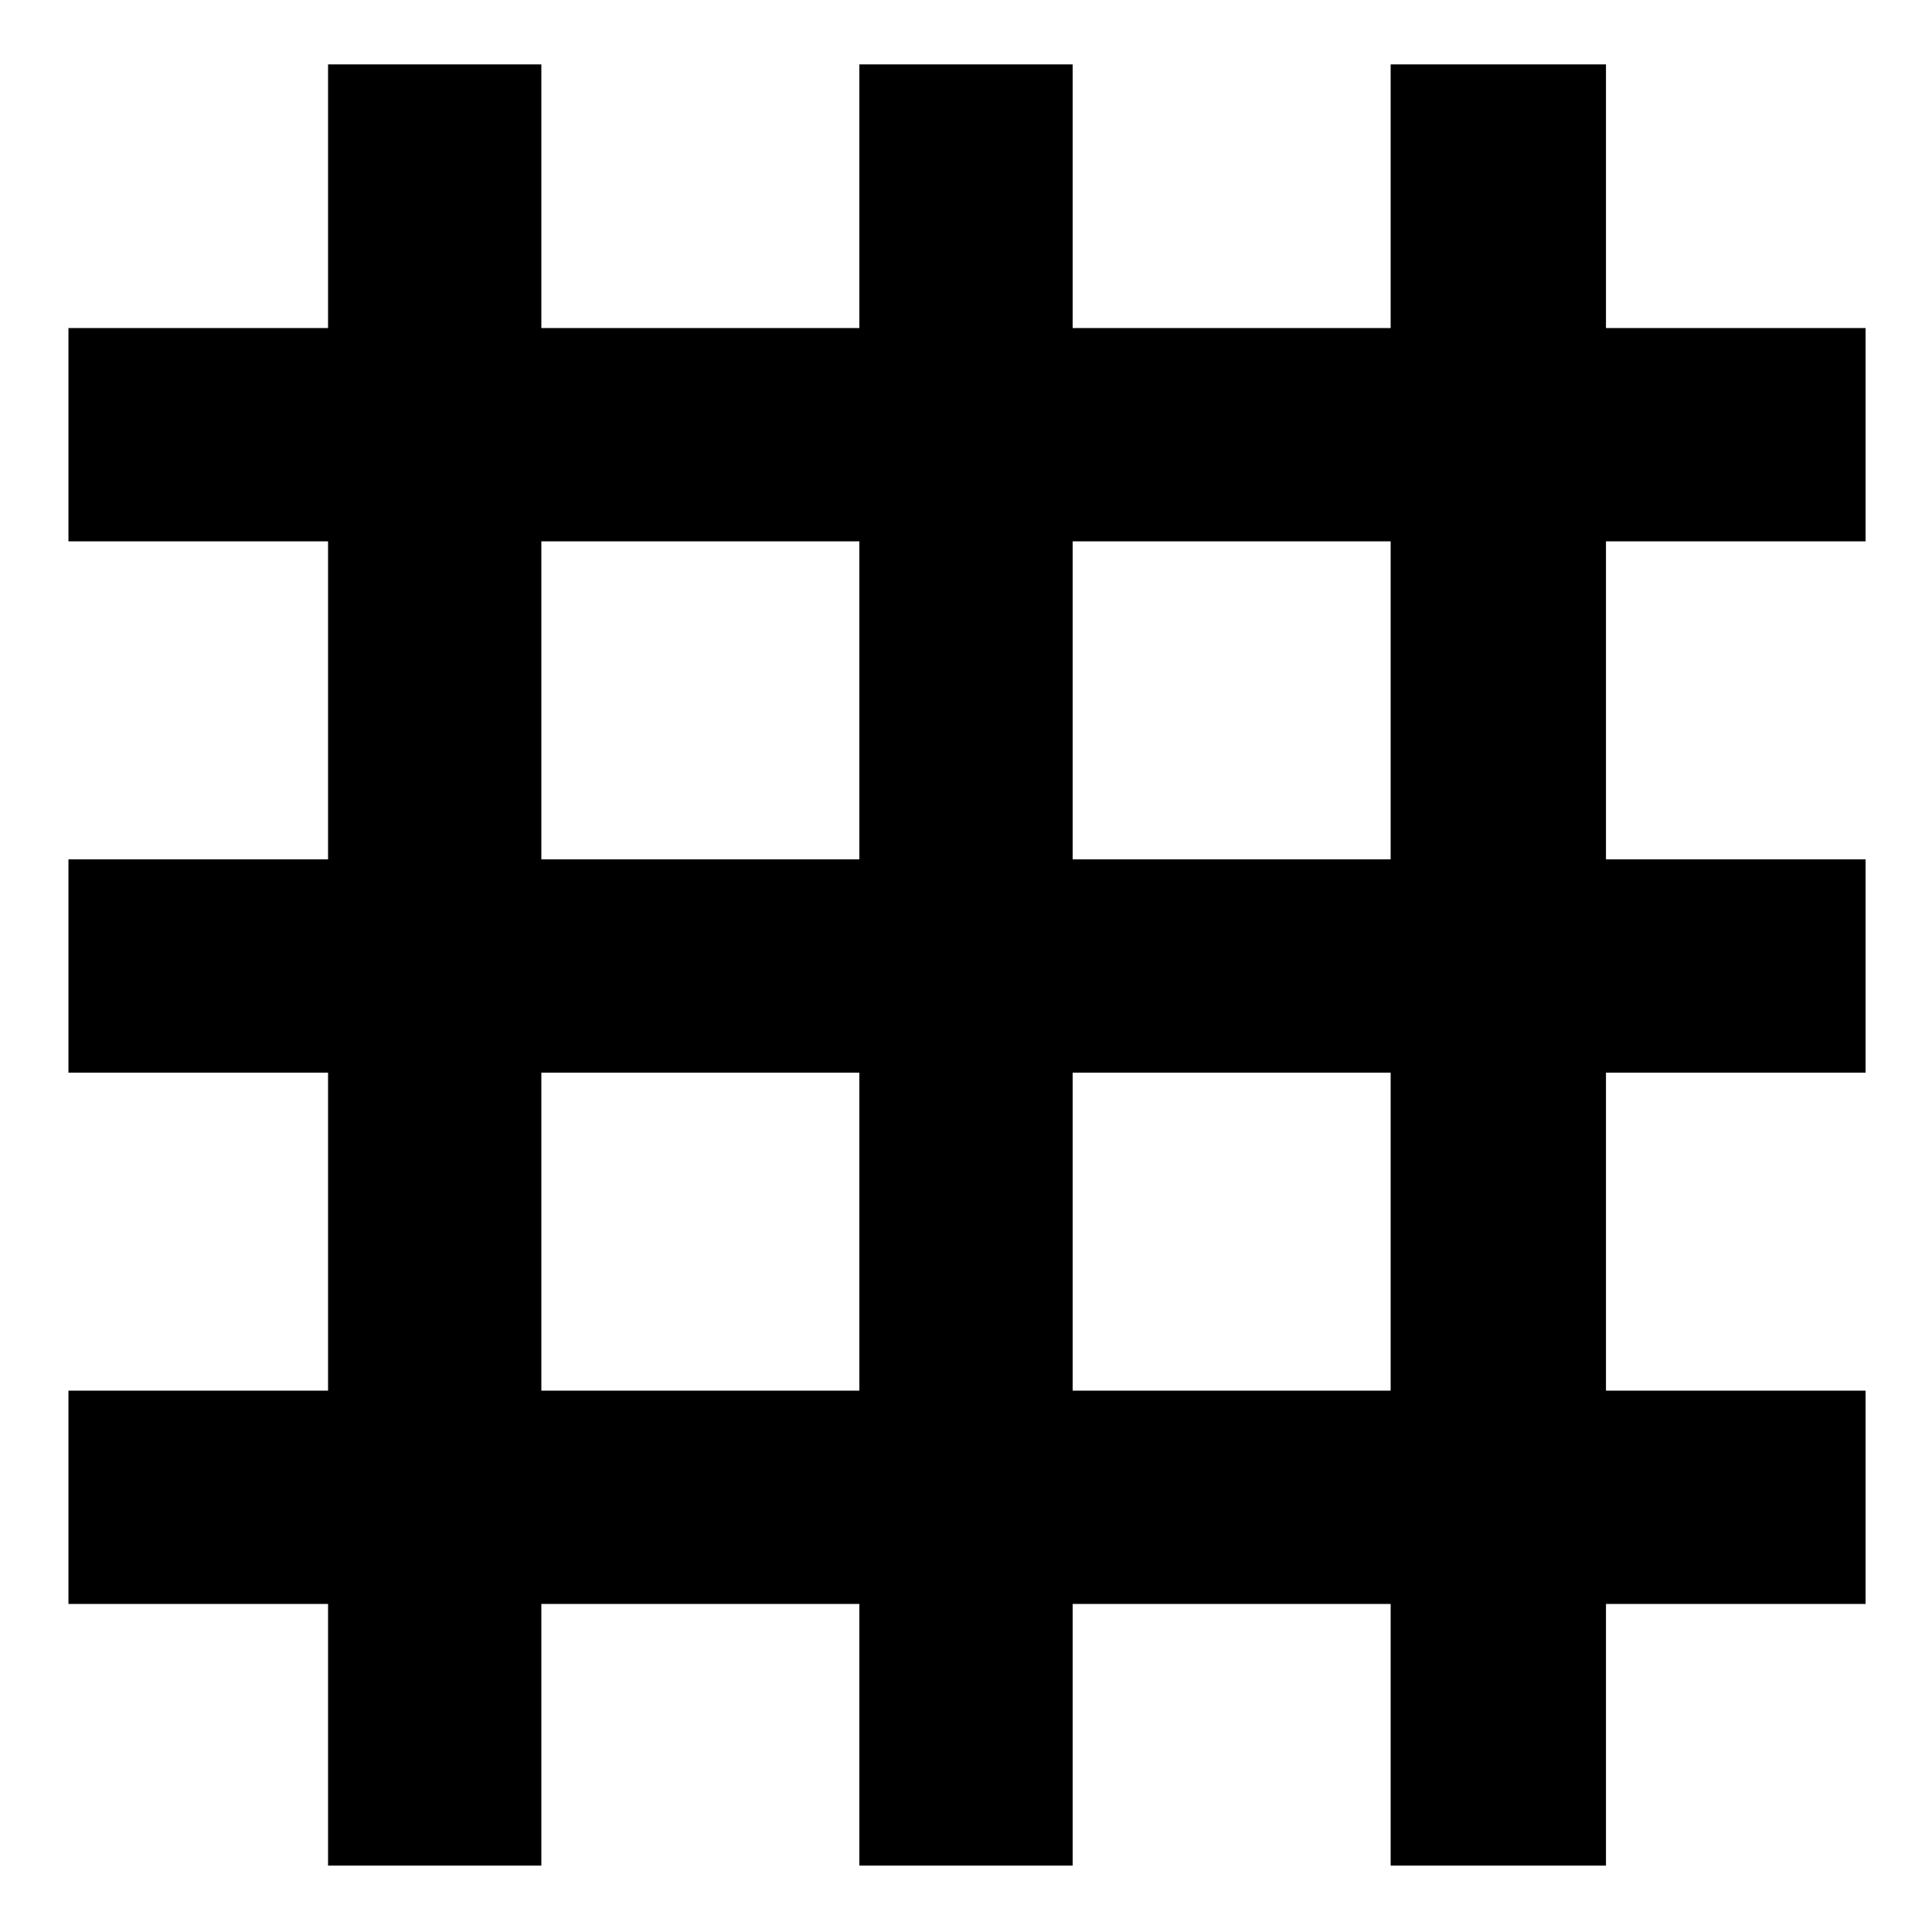 <svg xmlns="http://www.w3.org/2000/svg" height="40" width="40"><path d="M6.792 38.625v-5.417H1.417v-4.416h5.375v-6.584H1.417v-4.416h5.375v-6.584H1.417V6.792h5.375V1.333h4.416v5.459h6.584V1.333h4.416v5.459h6.584V1.333h4.458v5.459h5.375v4.416H33.25v6.584h5.375v4.416H33.25v6.584h5.375v4.416H33.25v5.417h-4.458v-5.417h-6.584v5.417h-4.416v-5.417h-6.584v5.417Zm4.416-9.833h6.584v-6.584h-6.584Zm11 0h6.584v-6.584h-6.584Zm-11-11h6.584v-6.584h-6.584Zm11 0h6.584v-6.584h-6.584Z"/></svg>